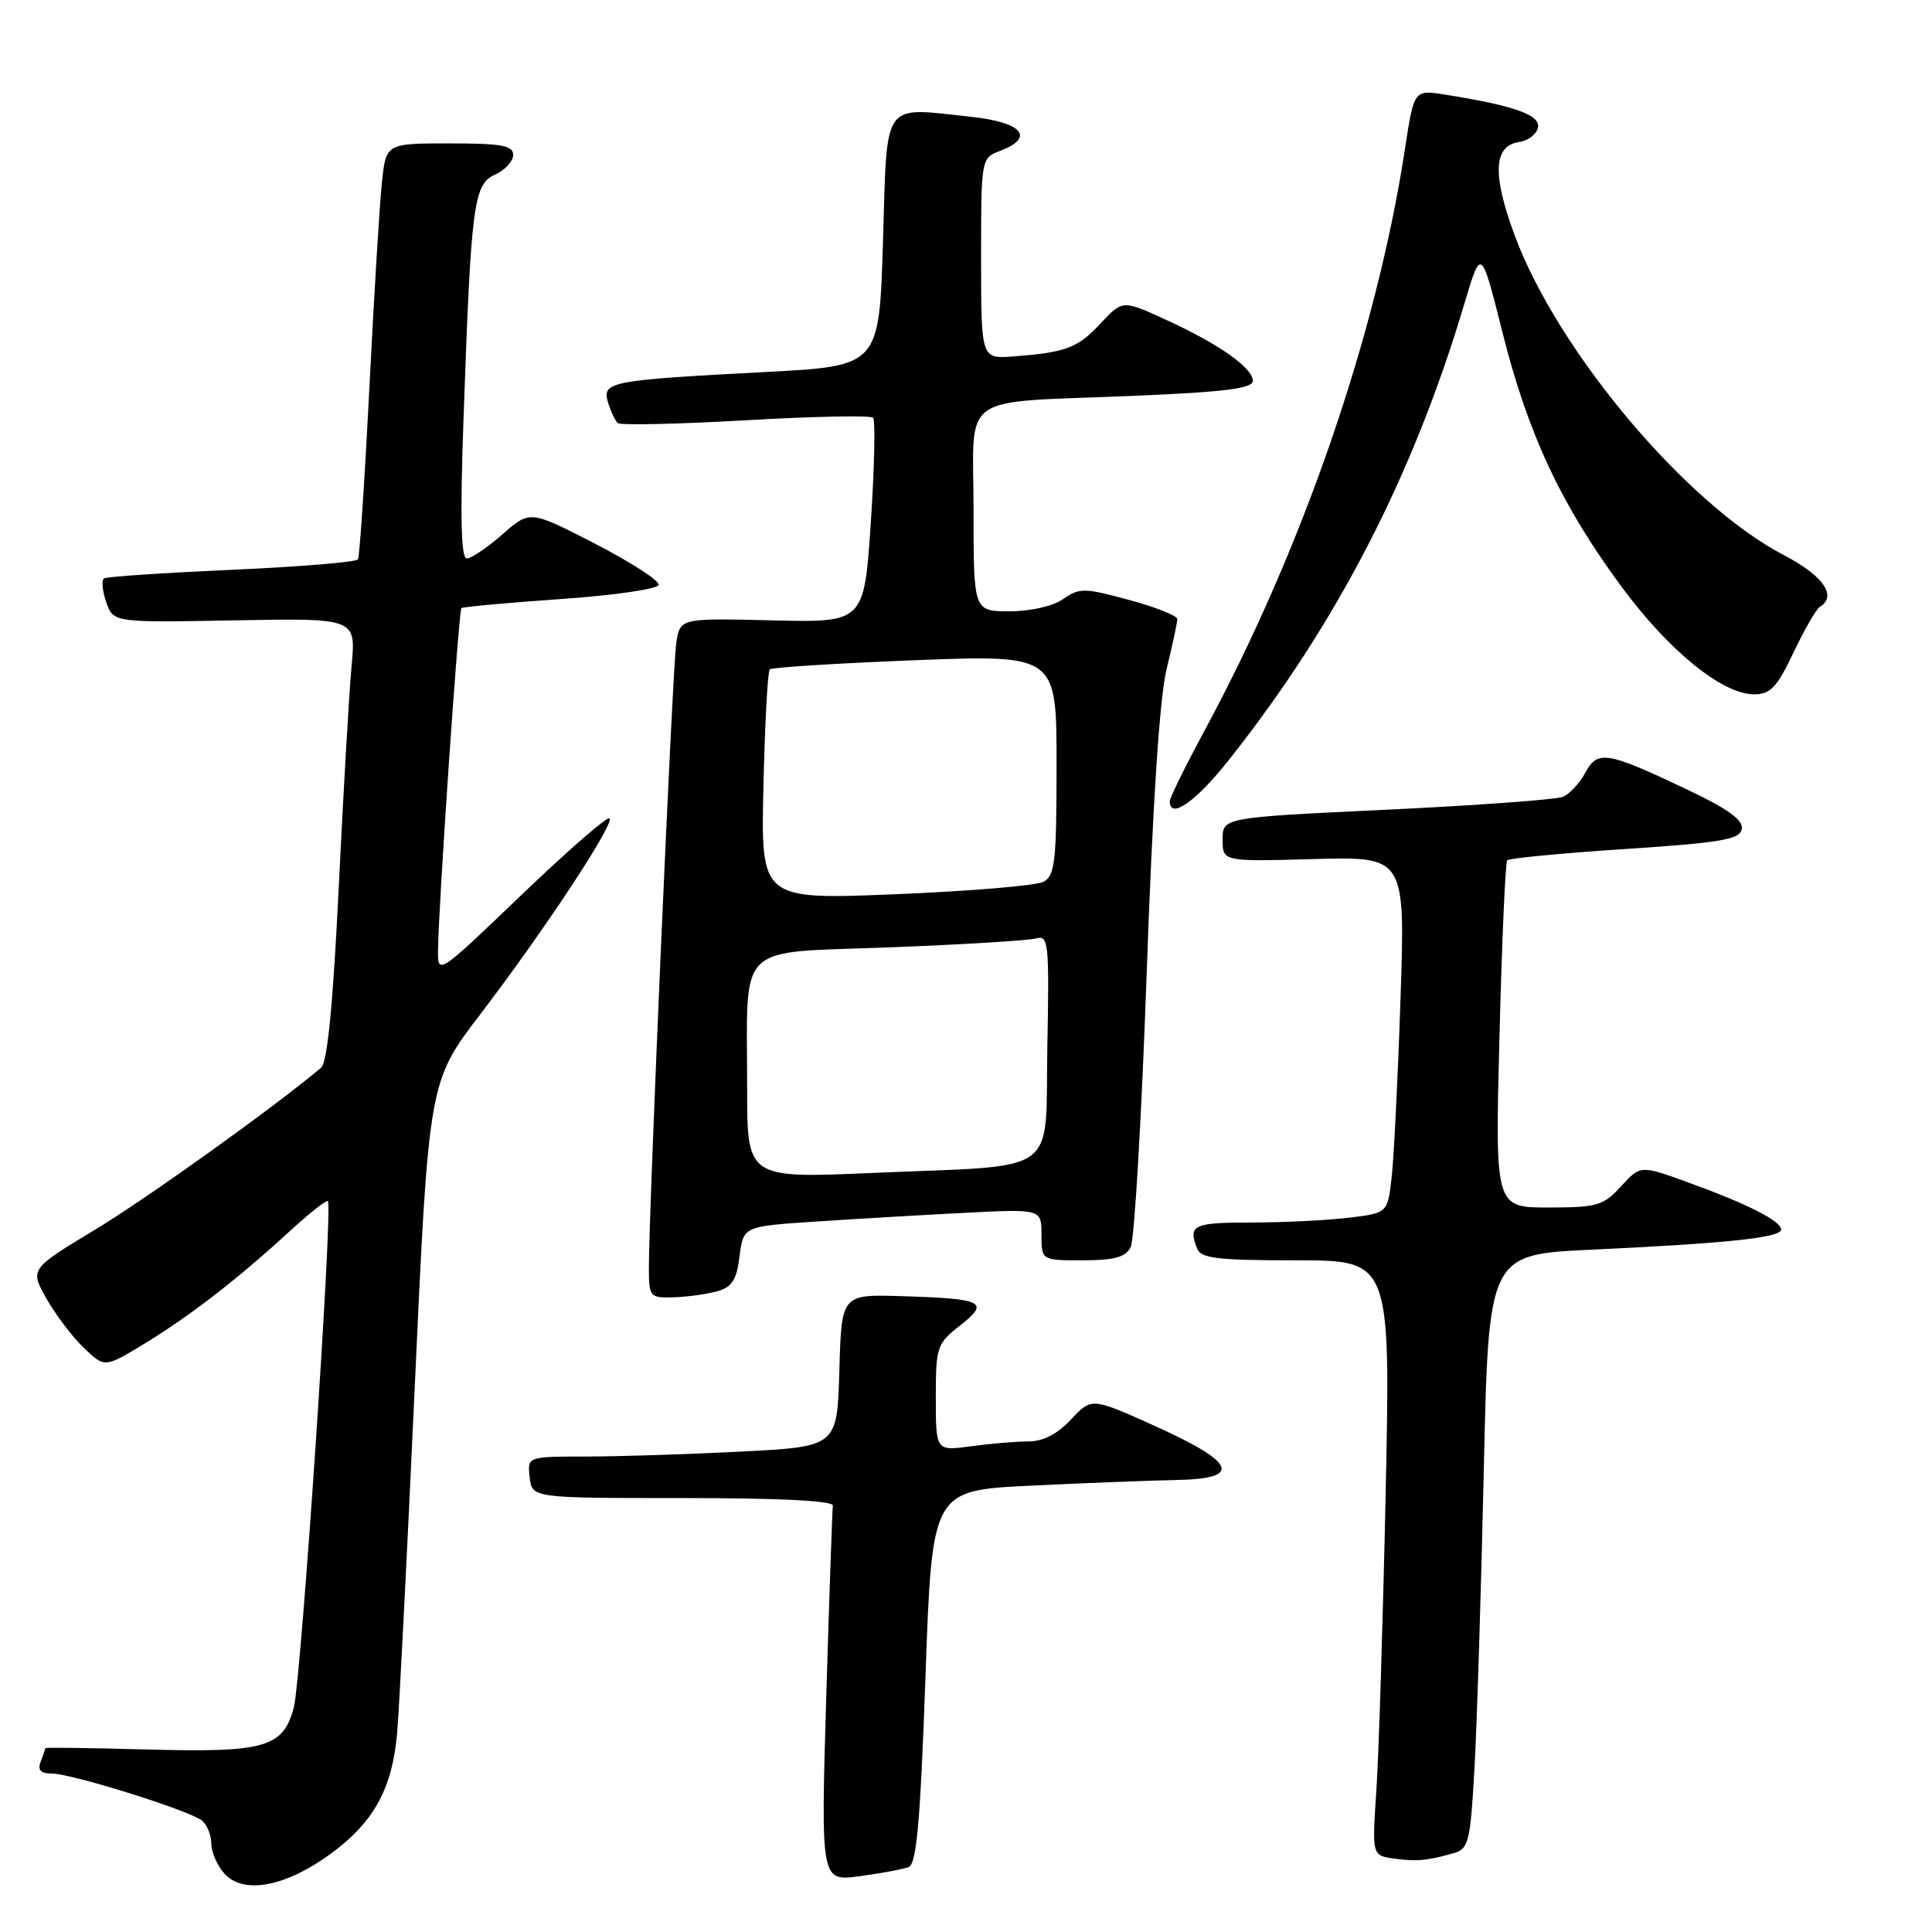 <?xml version="1.0" encoding="UTF-8" standalone="no"?>
<!DOCTYPE svg PUBLIC "-//W3C//DTD SVG 1.1//EN" "http://www.w3.org/Graphics/SVG/1.1/DTD/svg11.dtd" >
<svg xmlns="http://www.w3.org/2000/svg" xmlns:xlink="http://www.w3.org/1999/xlink" version="1.1" viewBox="0 0 256 256">
 <g >
 <path fill="currentColor"
d=" M 43.87 245.60 C 49.53 241.44 51.97 237.01 52.62 229.68 C 52.88 226.83 53.93 206.24 54.95 183.92 C 56.81 143.33 56.81 143.33 63.66 134.37 C 72.15 123.25 81.46 109.13 80.76 108.43 C 80.48 108.14 75.24 112.70 69.12 118.56 C 58.00 129.22 58.00 129.22 58.04 125.86 C 58.12 119.73 60.78 80.89 61.14 80.58 C 61.34 80.41 67.25 79.87 74.27 79.38 C 81.30 78.90 87.15 78.05 87.27 77.50 C 87.40 76.95 83.61 74.50 78.86 72.05 C 70.22 67.60 70.22 67.60 66.58 70.80 C 64.57 72.56 62.44 74.00 61.85 74.00 C 61.09 74.00 60.96 68.55 61.41 55.75 C 62.42 26.96 62.74 24.44 65.59 23.14 C 66.92 22.54 68.00 21.36 68.00 20.52 C 68.00 19.28 66.45 19.00 59.57 19.00 C 51.14 19.00 51.14 19.00 50.60 24.25 C 50.29 27.14 49.55 39.39 48.94 51.48 C 48.33 63.57 47.65 73.76 47.43 74.12 C 47.21 74.48 39.71 75.10 30.76 75.50 C 21.82 75.90 14.19 76.41 13.81 76.63 C 13.43 76.86 13.55 78.27 14.07 79.77 C 15.02 82.50 15.02 82.50 31.09 82.20 C 47.17 81.90 47.17 81.90 46.59 88.20 C 46.27 91.67 45.50 104.84 44.89 117.48 C 44.13 133.09 43.38 140.78 42.55 141.48 C 36.25 146.77 19.51 158.77 12.58 162.95 C 3.96 168.16 3.96 168.16 6.15 172.06 C 7.36 174.20 9.59 177.15 11.11 178.60 C 13.87 181.25 13.87 181.25 19.19 178.01 C 25.25 174.31 31.36 169.58 38.32 163.21 C 40.96 160.78 43.27 158.96 43.45 159.15 C 44.13 159.90 39.90 222.72 38.92 226.30 C 37.49 231.58 35.10 232.25 19.25 231.81 C 11.96 231.61 6.00 231.53 6.00 231.64 C 6.00 231.75 5.73 232.55 5.39 233.42 C 4.96 234.54 5.38 235.00 6.84 235.00 C 9.47 235.00 25.10 239.89 26.75 241.23 C 27.44 241.79 28.00 243.17 28.00 244.29 C 28.00 245.42 28.79 247.21 29.74 248.27 C 32.28 251.07 37.85 250.01 43.87 245.60 Z  M 120.39 247.40 C 121.46 246.99 121.94 241.51 122.63 222.19 C 123.50 197.50 123.50 197.50 136.50 196.86 C 143.65 196.51 152.35 196.18 155.82 196.11 C 164.67 195.95 163.85 193.84 153.07 188.97 C 144.65 185.17 144.65 185.17 141.92 188.08 C 140.10 190.03 138.22 191.00 136.24 191.00 C 134.61 191.00 131.19 191.29 128.64 191.64 C 124.00 192.27 124.00 192.27 124.00 185.21 C 124.00 178.44 124.14 178.04 127.22 175.63 C 131.20 172.51 130.35 172.08 119.50 171.75 C 111.50 171.50 111.50 171.50 111.22 181.60 C 110.93 191.69 110.93 191.69 98.22 192.34 C 91.22 192.70 81.98 192.99 77.68 193.00 C 69.87 193.00 69.87 193.00 70.18 195.75 C 70.50 198.50 70.50 198.50 90.50 198.50 C 103.26 198.50 110.45 198.86 110.36 199.50 C 110.28 200.05 109.88 211.48 109.48 224.90 C 108.76 249.29 108.76 249.29 113.89 248.61 C 116.71 248.23 119.64 247.69 120.39 247.40 Z  M 192.64 245.55 C 194.61 244.98 194.83 244.06 195.38 234.22 C 195.71 228.32 196.26 210.61 196.61 194.86 C 197.24 166.23 197.24 166.23 210.87 165.59 C 228.88 164.75 236.00 163.99 236.00 162.93 C 236.00 161.78 231.63 159.56 223.75 156.70 C 217.38 154.38 217.38 154.38 214.80 157.19 C 212.45 159.76 211.63 160.00 205.17 160.00 C 198.10 160.00 198.10 160.00 198.69 137.25 C 199.01 124.74 199.47 114.28 199.71 114.00 C 199.95 113.72 206.97 113.05 215.31 112.50 C 228.10 111.66 230.53 111.24 230.79 109.85 C 231.02 108.67 229.00 107.20 223.56 104.62 C 212.90 99.56 211.68 99.36 210.06 102.39 C 209.32 103.77 207.99 105.20 207.11 105.58 C 206.22 105.95 195.71 106.72 183.75 107.29 C 162.00 108.32 162.00 108.32 162.00 111.24 C 162.00 114.17 162.00 114.17 174.11 113.83 C 186.21 113.50 186.21 113.50 185.57 132.50 C 185.22 142.95 184.69 153.58 184.39 156.12 C 183.85 160.74 183.85 160.74 178.67 161.36 C 175.83 161.70 170.01 161.99 165.75 161.99 C 158.09 162.00 157.42 162.32 158.61 165.42 C 159.12 166.74 161.24 167.00 171.73 167.00 C 184.25 167.00 184.25 167.00 183.61 197.75 C 183.25 214.66 182.70 232.40 182.38 237.17 C 181.80 245.85 181.80 245.85 184.65 246.26 C 187.63 246.69 189.08 246.56 192.64 245.55 Z  M 95.00 171.11 C 97.00 170.56 97.60 169.62 98.00 166.46 C 98.50 162.50 98.50 162.50 108.00 161.87 C 113.22 161.52 122.11 161.00 127.75 160.71 C 138.00 160.19 138.00 160.19 138.00 163.59 C 138.00 167.00 138.00 167.00 143.46 167.00 C 147.66 167.00 149.14 166.59 149.82 165.25 C 150.32 164.29 151.27 147.97 151.94 129.00 C 152.73 106.55 153.65 92.46 154.58 88.67 C 155.36 85.46 156.00 82.47 156.00 82.03 C 156.00 81.59 153.12 80.44 149.59 79.49 C 143.67 77.88 143.01 77.88 140.87 79.38 C 139.52 80.32 136.57 81.00 133.78 81.00 C 129.00 81.00 129.00 81.00 129.00 67.58 C 129.00 51.74 126.61 53.44 150.25 52.45 C 162.34 51.94 166.00 51.48 166.00 50.46 C 166.00 48.73 161.51 45.58 154.43 42.34 C 148.75 39.74 148.75 39.74 145.83 42.86 C 142.78 46.13 141.25 46.70 134.25 47.23 C 130.00 47.55 130.00 47.55 130.00 34.25 C 130.00 20.98 130.01 20.95 132.50 20.00 C 137.19 18.22 135.50 16.21 128.70 15.48 C 116.73 14.20 117.58 13.01 117.00 32.00 C 116.50 48.50 116.50 48.50 101.50 49.29 C 80.78 50.38 79.74 50.58 80.56 53.30 C 80.93 54.51 81.51 55.75 81.86 56.06 C 82.21 56.37 89.83 56.20 98.79 55.69 C 107.75 55.17 115.35 55.02 115.68 55.35 C 116.01 55.67 115.87 61.92 115.39 69.22 C 114.50 82.50 114.50 82.50 102.30 82.20 C 90.11 81.91 90.11 81.91 89.61 85.20 C 89.11 88.46 85.94 161.00 85.98 168.25 C 86.00 171.83 86.15 172.00 89.25 171.90 C 91.04 171.85 93.62 171.49 95.00 171.11 Z  M 162.79 100.75 C 177.13 82.67 187.26 63.04 194.07 40.14 C 196.26 32.79 196.26 32.79 199.11 44.14 C 202.49 57.59 206.93 67.03 214.95 77.86 C 221.24 86.34 228.24 92.00 232.44 92.00 C 234.59 92.00 235.46 91.07 237.64 86.48 C 239.08 83.45 240.65 80.72 241.13 80.42 C 243.47 78.98 241.62 76.30 236.39 73.57 C 223.46 66.82 206.40 46.55 200.70 31.18 C 197.70 23.08 197.89 19.30 201.33 18.81 C 202.51 18.64 203.62 17.77 203.79 16.88 C 204.10 15.22 200.61 13.99 191.43 12.53 C 187.36 11.89 187.36 11.89 186.16 19.77 C 182.39 44.36 172.59 72.79 159.55 96.92 C 157.05 101.56 155.00 105.72 155.00 106.17 C 155.00 108.64 158.42 106.26 162.79 100.75 Z  M 99.00 144.19 C 99.00 124.57 97.23 126.32 117.85 125.53 C 127.56 125.16 136.30 124.62 137.28 124.35 C 138.93 123.88 139.04 124.87 138.78 138.63 C 138.45 156.09 140.88 154.33 115.61 155.42 C 99.00 156.14 99.00 156.14 99.00 144.19 Z  M 101.16 104.19 C 101.35 95.93 101.72 88.95 102.00 88.69 C 102.28 88.43 110.94 87.89 121.25 87.48 C 140.00 86.76 140.00 86.76 140.00 101.34 C 140.00 114.22 139.79 116.04 138.25 116.85 C 137.29 117.35 128.47 118.09 118.66 118.49 C 100.81 119.22 100.81 119.22 101.16 104.19 Z "/>
</g>
</svg>